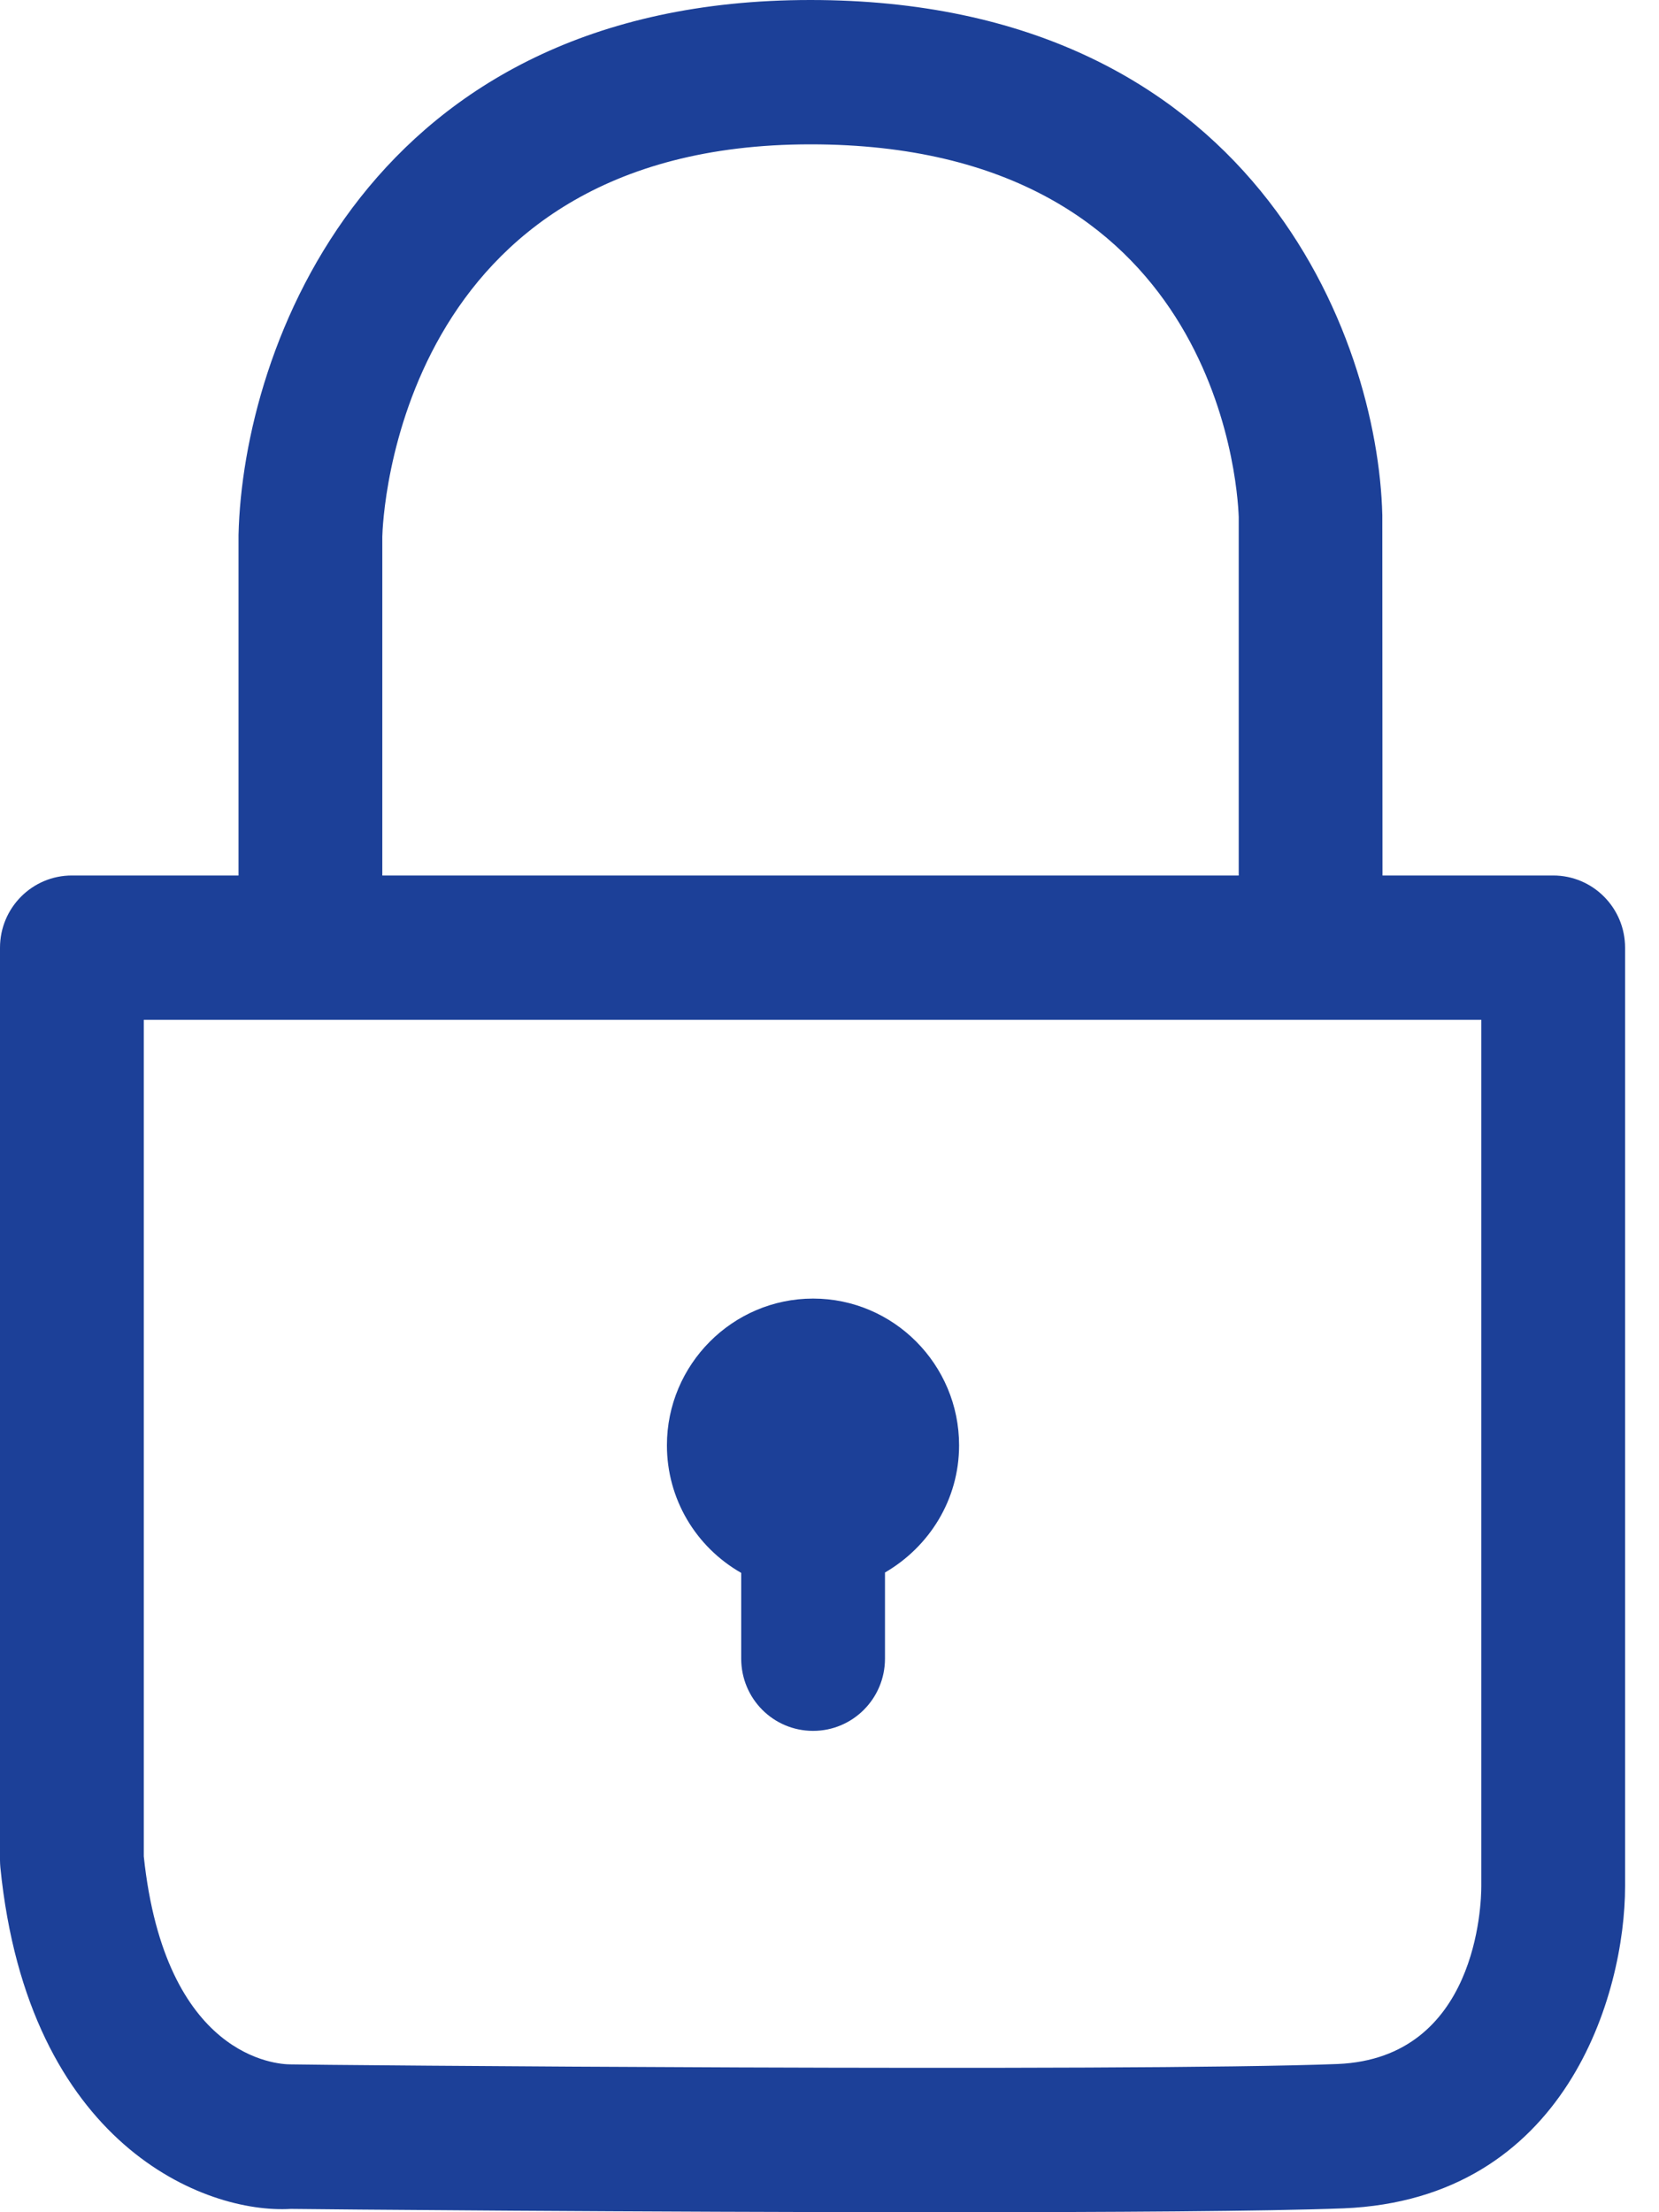 <svg width="9" height="12" viewBox="0 0 9 12" fill="none" xmlns="http://www.w3.org/2000/svg">
<path fill-rule="evenodd" clip-rule="evenodd" d="M4.021 8.532V8.997C4.021 9.214 4.195 9.389 4.411 9.389C4.626 9.389 4.801 9.214 4.801 8.997V8.53C5.04 8.391 5.203 8.136 5.203 7.84C5.203 7.402 4.848 7.044 4.411 7.044C3.974 7.044 3.618 7.402 3.618 7.84C3.618 8.13 3.774 8.391 4.021 8.532ZM8.036 10.232C8.036 10.326 8.014 11.164 7.257 11.196C6.126 11.24 1.631 11.201 1.575 11.198C1.505 11.198 0.896 11.164 0.78 10.07V5.532H8.036V10.232ZM4.397 0.783C6.588 0.783 6.713 2.608 6.72 2.804V4.749H2.074L2.074 2.911C2.076 2.823 2.152 0.783 4.397 0.783ZM8.426 4.749H7.5L7.499 2.794C7.475 1.828 6.795 0 4.396 0C1.998 0 1.318 1.89 1.294 2.901V4.749H0.39C0.175 4.749 0 4.924 0 5.141V10.091C0 10.104 0.001 10.117 0.002 10.13C0.153 11.637 1.113 12.01 1.578 11.982C1.696 11.984 3.509 12 5.109 12C6.024 12 6.87 11.995 7.288 11.979C8.497 11.93 8.816 10.815 8.816 10.232V5.141C8.816 4.924 8.641 4.749 8.426 4.749Z" fill="#1C4098"/>
</svg>
